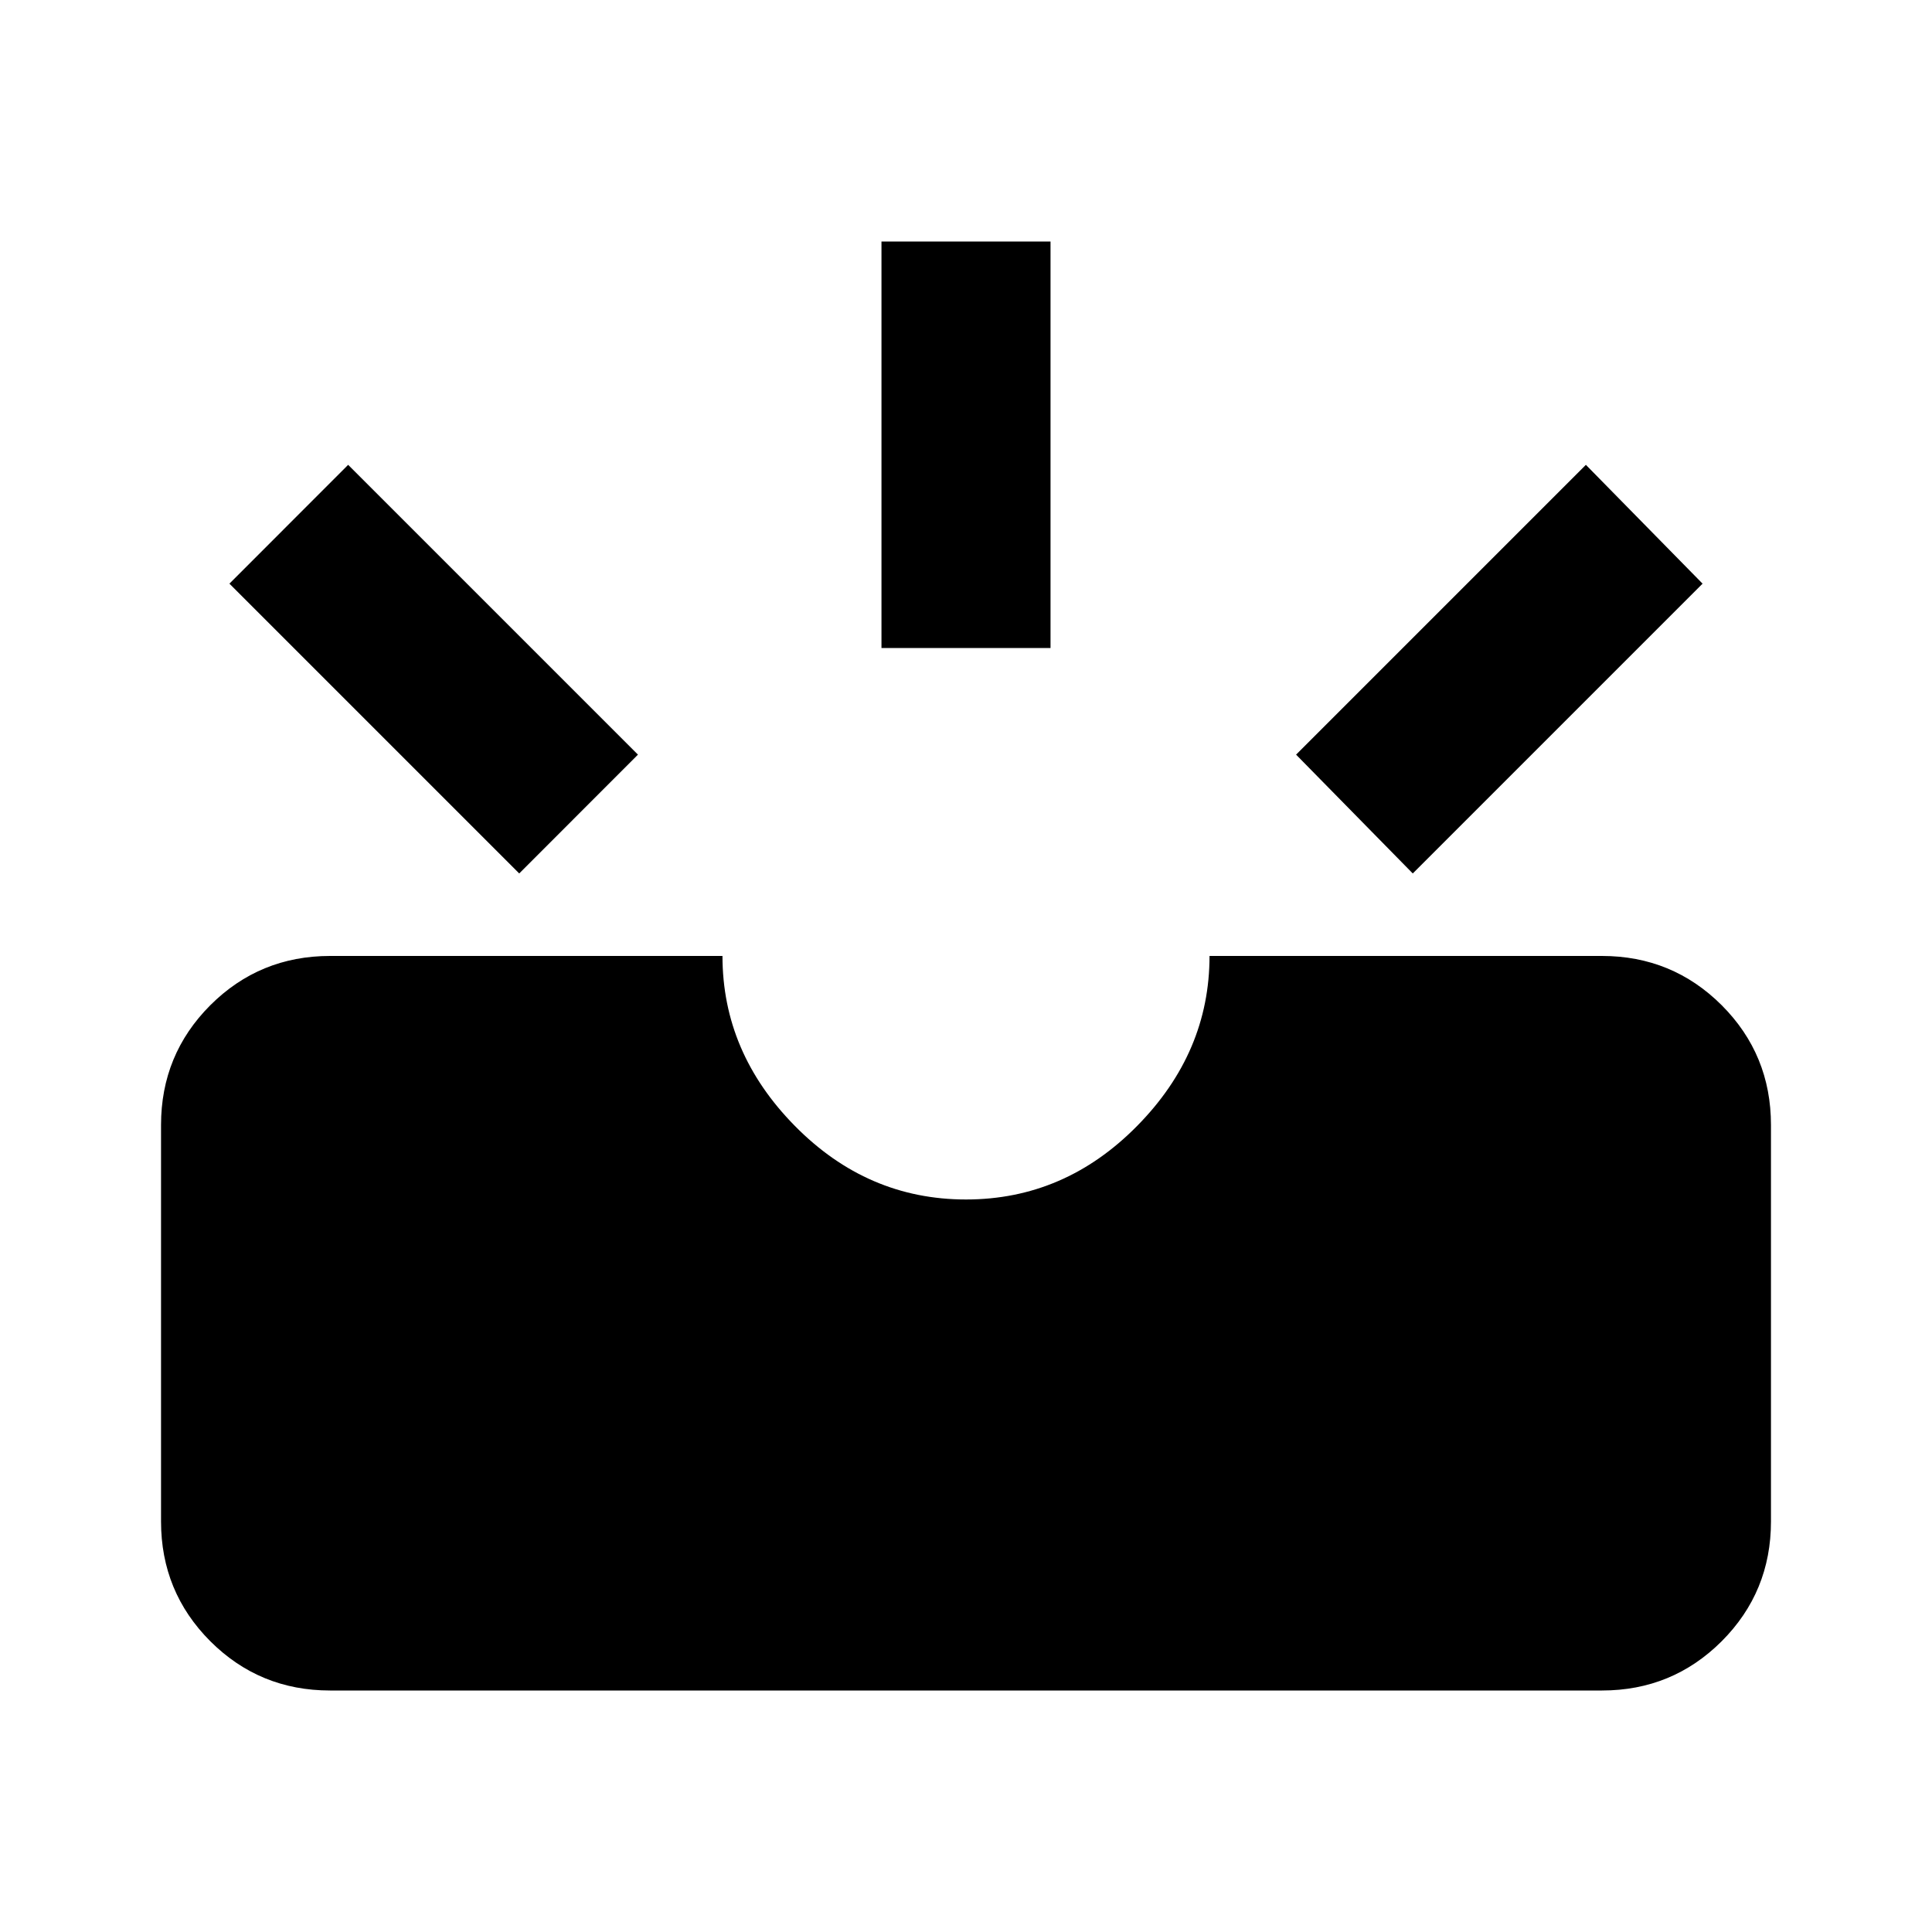 <svg xmlns="http://www.w3.org/2000/svg" height="20" width="20"><path d="M14.625 9.042 13.417 7.812 16.417 4.812 17.625 6.042ZM9.125 6.708V2.5H10.875V6.708ZM5.375 9.042 2.375 6.042 3.604 4.812 6.604 7.812ZM3.417 17.5Q2.688 17.5 2.177 16.99Q1.667 16.479 1.667 15.75V11.646Q1.667 10.917 2.177 10.406Q2.688 9.896 3.417 9.896H7.479Q7.479 10.896 8.229 11.656Q8.979 12.417 10 12.417Q11.021 12.417 11.771 11.656Q12.521 10.896 12.521 9.896H16.583Q17.312 9.896 17.823 10.406Q18.333 10.917 18.333 11.646V15.75Q18.333 16.479 17.823 16.99Q17.312 17.5 16.583 17.5Z"/></svg>